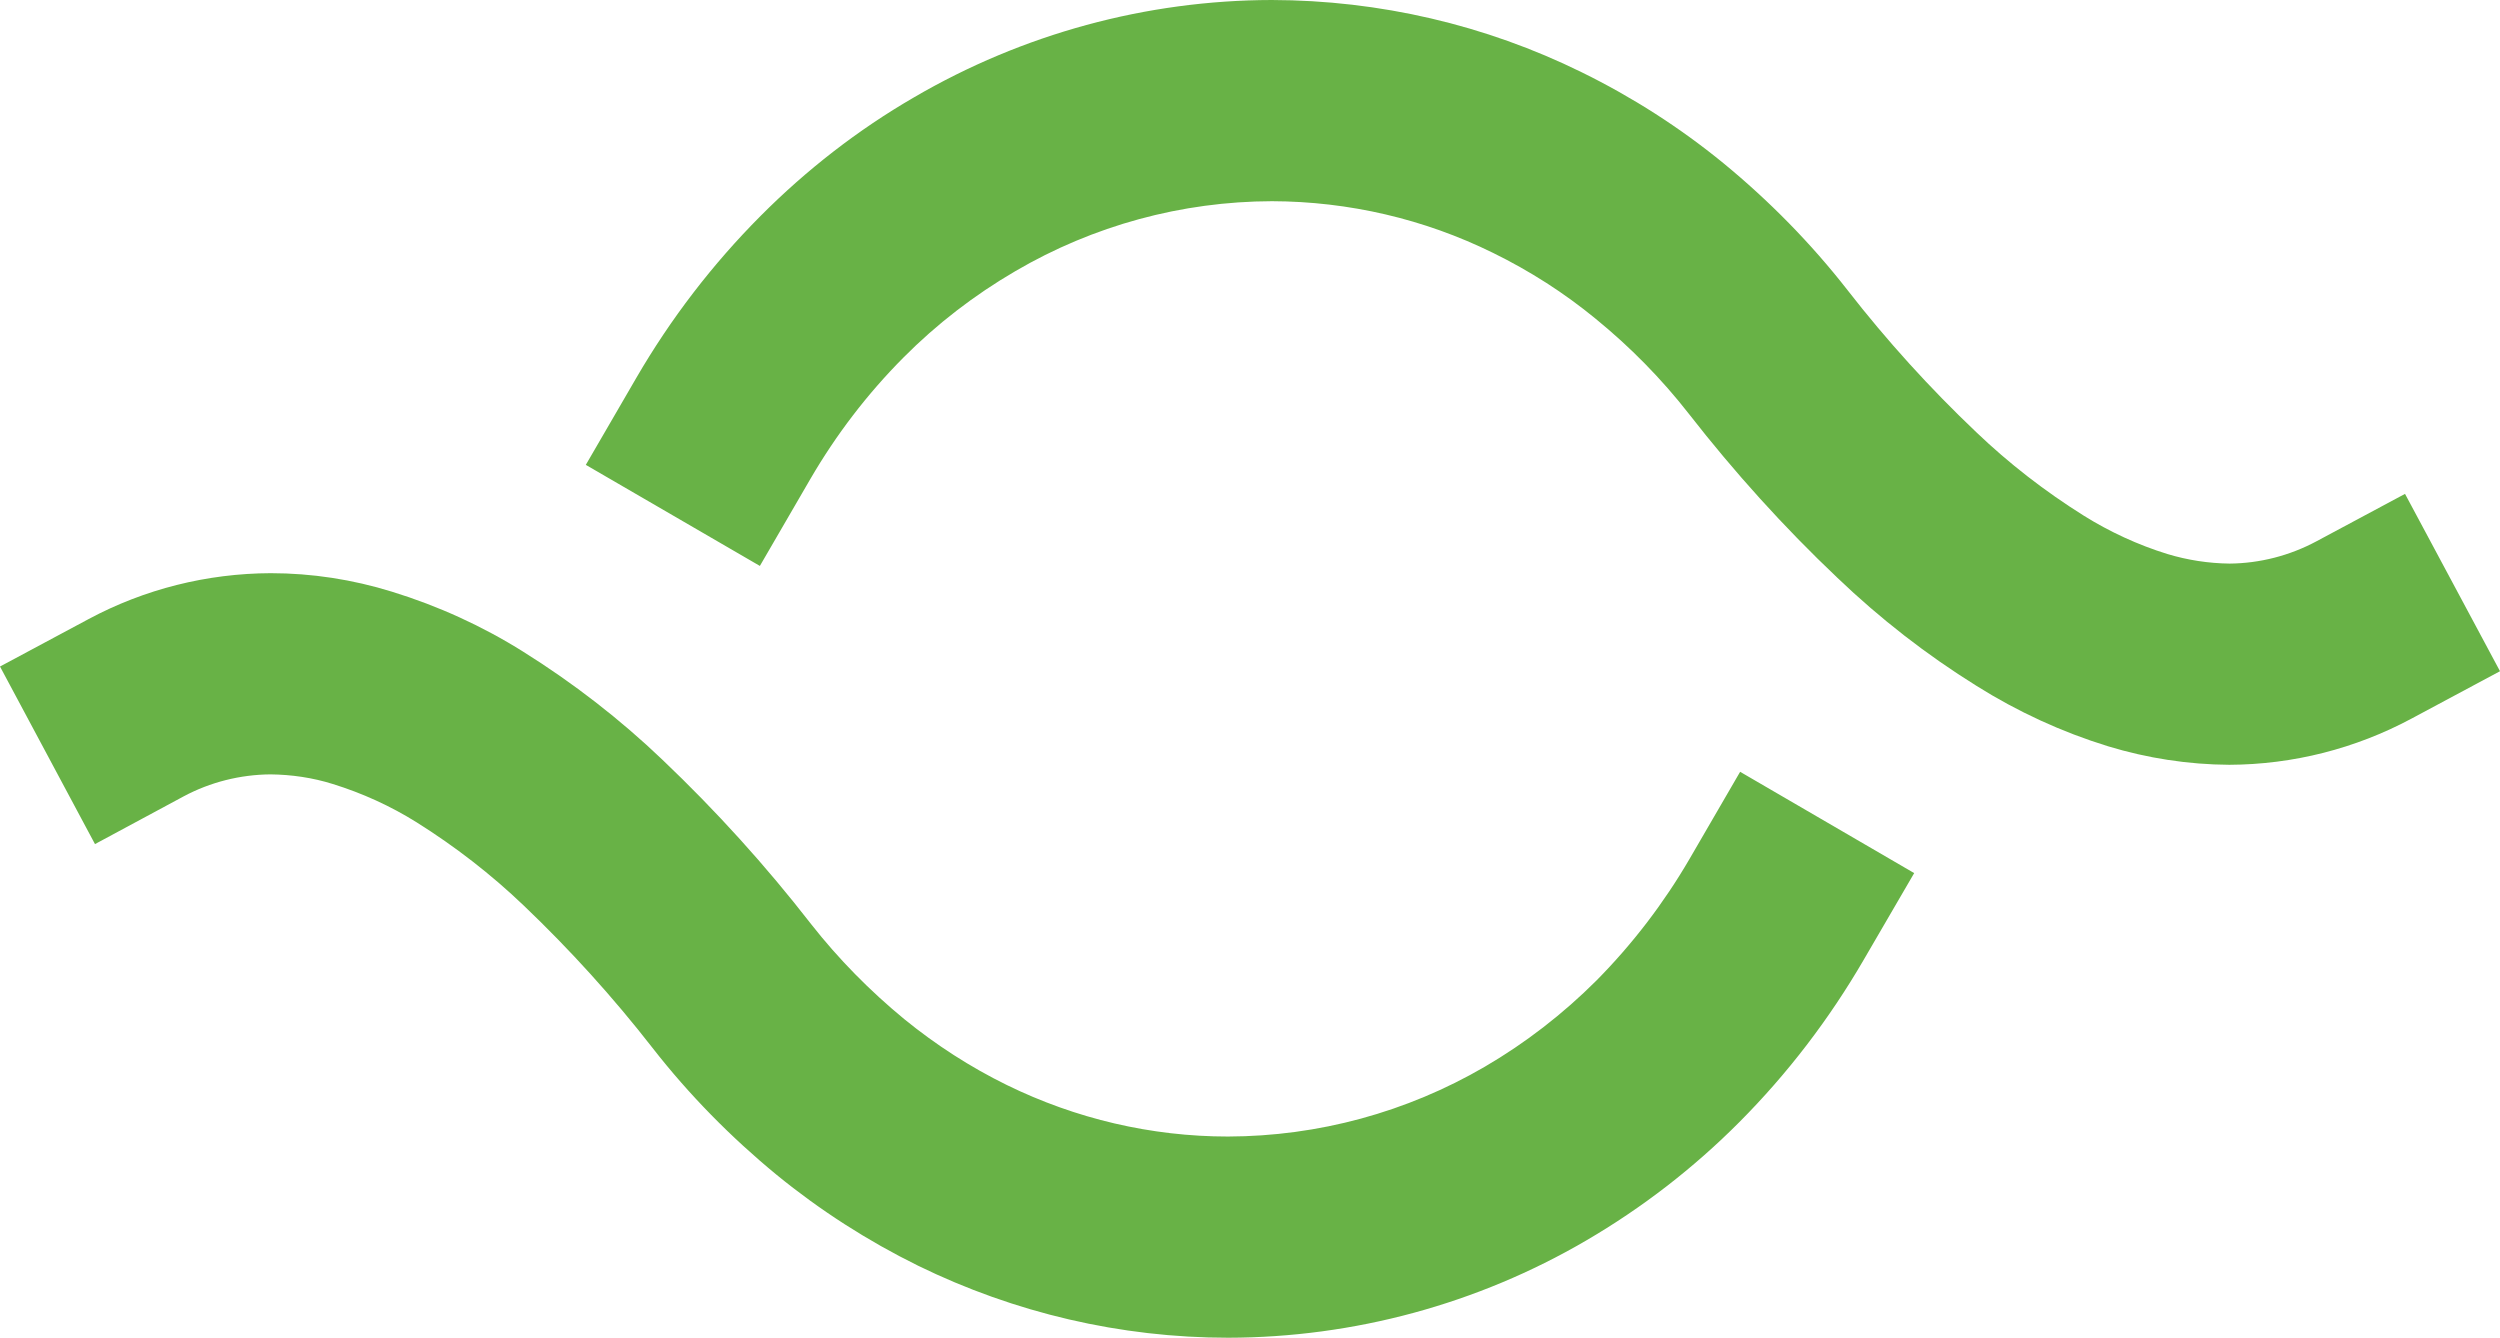 <?xml version="1.0" encoding="UTF-8" standalone="no"?>
<!-- Generator: Gravit.io -->
<svg xmlns="http://www.w3.org/2000/svg" xmlns:xlink="http://www.w3.org/1999/xlink" style="isolation:isolate" viewBox="630 174 344 184.072" width="344pt" height="184.072pt"><defs><clipPath id="_clipPath_bkQjFiNP7fEaFWxDRsSHvPDYaWh0VsLZ"><rect x="630" y="174" width="344" height="184.072"/></clipPath></defs><g clip-path="url(#_clipPath_bkQjFiNP7fEaFWxDRsSHvPDYaWh0VsLZ)"><g><path d=" M 655.27 283.58 L 643.07 290.147 L 630 265.714 L 642.201 259.179 C 649.894 255.059 658.49 252.902 667.246 252.87 C 672.912 252.87 678.513 253.739 683.921 255.413 C 690.295 257.376 696.379 260.145 702.013 263.686 C 708.902 268 715.308 272.957 721.167 278.558 C 728.539 285.576 735.363 293.109 741.608 301.157 C 745.375 305.954 749.689 310.332 754.421 314.227 C 758.767 317.768 763.499 320.826 768.553 323.305 C 778.017 327.94 788.415 330.387 798.974 330.387 C 811.4 330.355 823.568 327.039 834.288 320.794 C 839.922 317.51 845.105 313.486 849.708 308.883 C 854.666 303.861 858.947 298.26 862.488 292.176 L 869.441 280.2 L 893.392 294.139 L 886.439 306.082 C 881.707 314.227 875.976 321.727 869.345 328.391 C 863.035 334.733 855.953 340.205 848.227 344.712 C 833.29 353.436 816.293 358.04 799.006 358.072 C 784.198 358.072 769.615 354.66 756.32 348.157 C 749.399 344.744 742.864 340.56 736.876 335.666 C 730.567 330.484 724.804 324.625 719.783 318.186 C 714.374 311.233 708.451 304.698 702.077 298.614 C 697.57 294.3 692.613 290.469 687.333 287.154 C 683.728 284.9 679.833 283.13 675.777 281.874 C 673.008 281.005 670.111 280.586 667.214 280.554 C 663.061 280.586 658.94 281.617 655.27 283.58 Z " fill="rgb(104,178,70)"/><path d=" M 741.512 239.896 L 734.559 251.872 L 710.608 237.965 L 717.561 225.989 C 722.293 217.845 728.024 210.377 734.655 203.713 C 740.965 197.371 748.047 191.866 755.773 187.392 C 770.71 178.668 787.707 174.032 804.994 174 C 819.802 174.032 834.385 177.412 847.648 183.947 C 854.601 187.36 861.136 191.544 867.124 196.438 C 873.433 201.62 879.196 207.479 884.217 213.918 C 889.626 220.871 895.549 227.406 901.923 233.458 C 906.43 237.772 911.387 241.602 916.667 244.918 C 920.272 247.172 924.167 248.974 928.223 250.23 C 930.992 251.067 933.889 251.517 936.786 251.55 C 940.939 251.517 945.06 250.455 948.73 248.491 L 960.93 241.957 L 974 266.358 L 961.799 272.893 C 954.105 277.013 945.51 279.202 936.754 279.235 C 931.088 279.202 925.487 278.333 920.079 276.691 C 913.705 274.728 907.621 271.927 901.987 268.386 C 895.098 264.104 888.692 259.115 882.833 253.513 C 875.461 246.528 868.637 238.963 862.392 230.947 C 858.625 226.118 854.311 221.74 849.579 217.877 C 845.233 214.304 840.501 211.278 835.447 208.799 C 825.983 204.131 815.585 201.717 805.026 201.685 C 792.6 201.717 780.432 205.033 769.712 211.31 C 764.078 214.594 758.895 218.585 754.292 223.221 C 749.334 228.211 745.053 233.812 741.512 239.896 Z " fill="rgb(104,178,70)"/></g></g></svg>